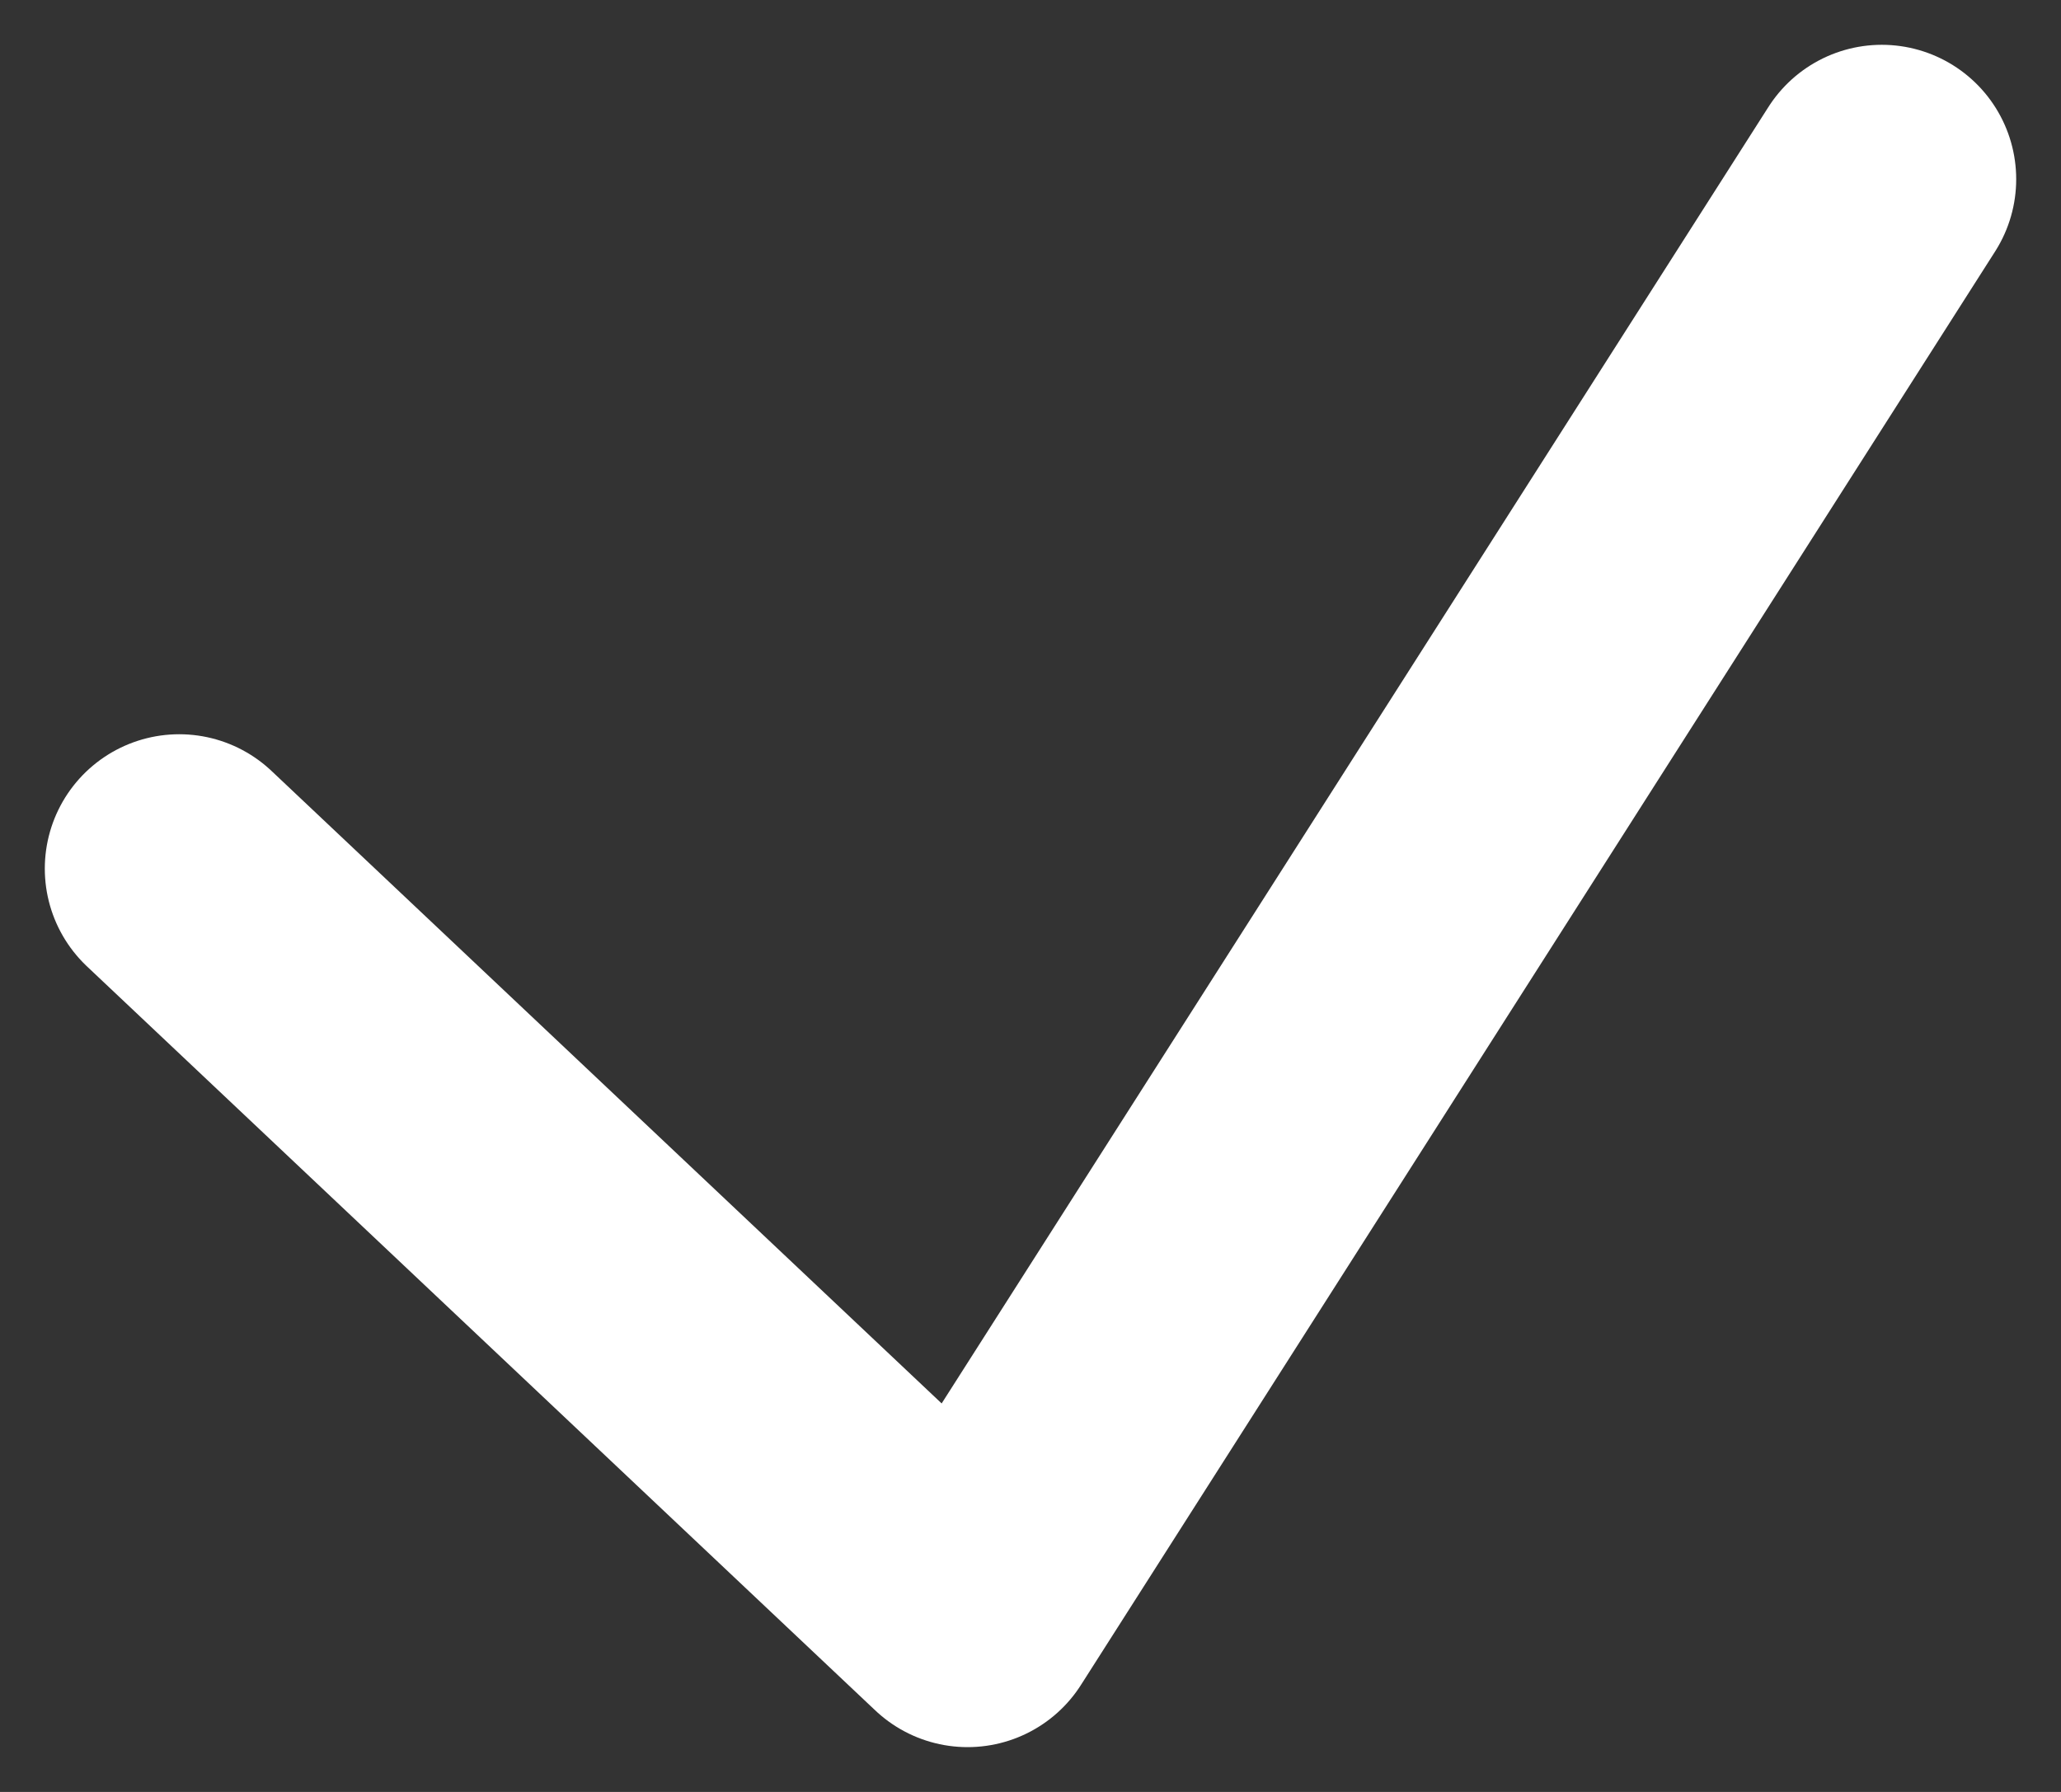 <svg width="23" height="20" viewBox="0 0 23 20" fill="none" xmlns="http://www.w3.org/2000/svg">
<rect x="0" y="0" width="23" height="20" fill="#333333" stroke="none"/>
<path d="M2 9.695L10.798 18L21 2" stroke="white" stroke-width="3" stroke-linecap="round" stroke-linejoin="round"/>
</svg>
